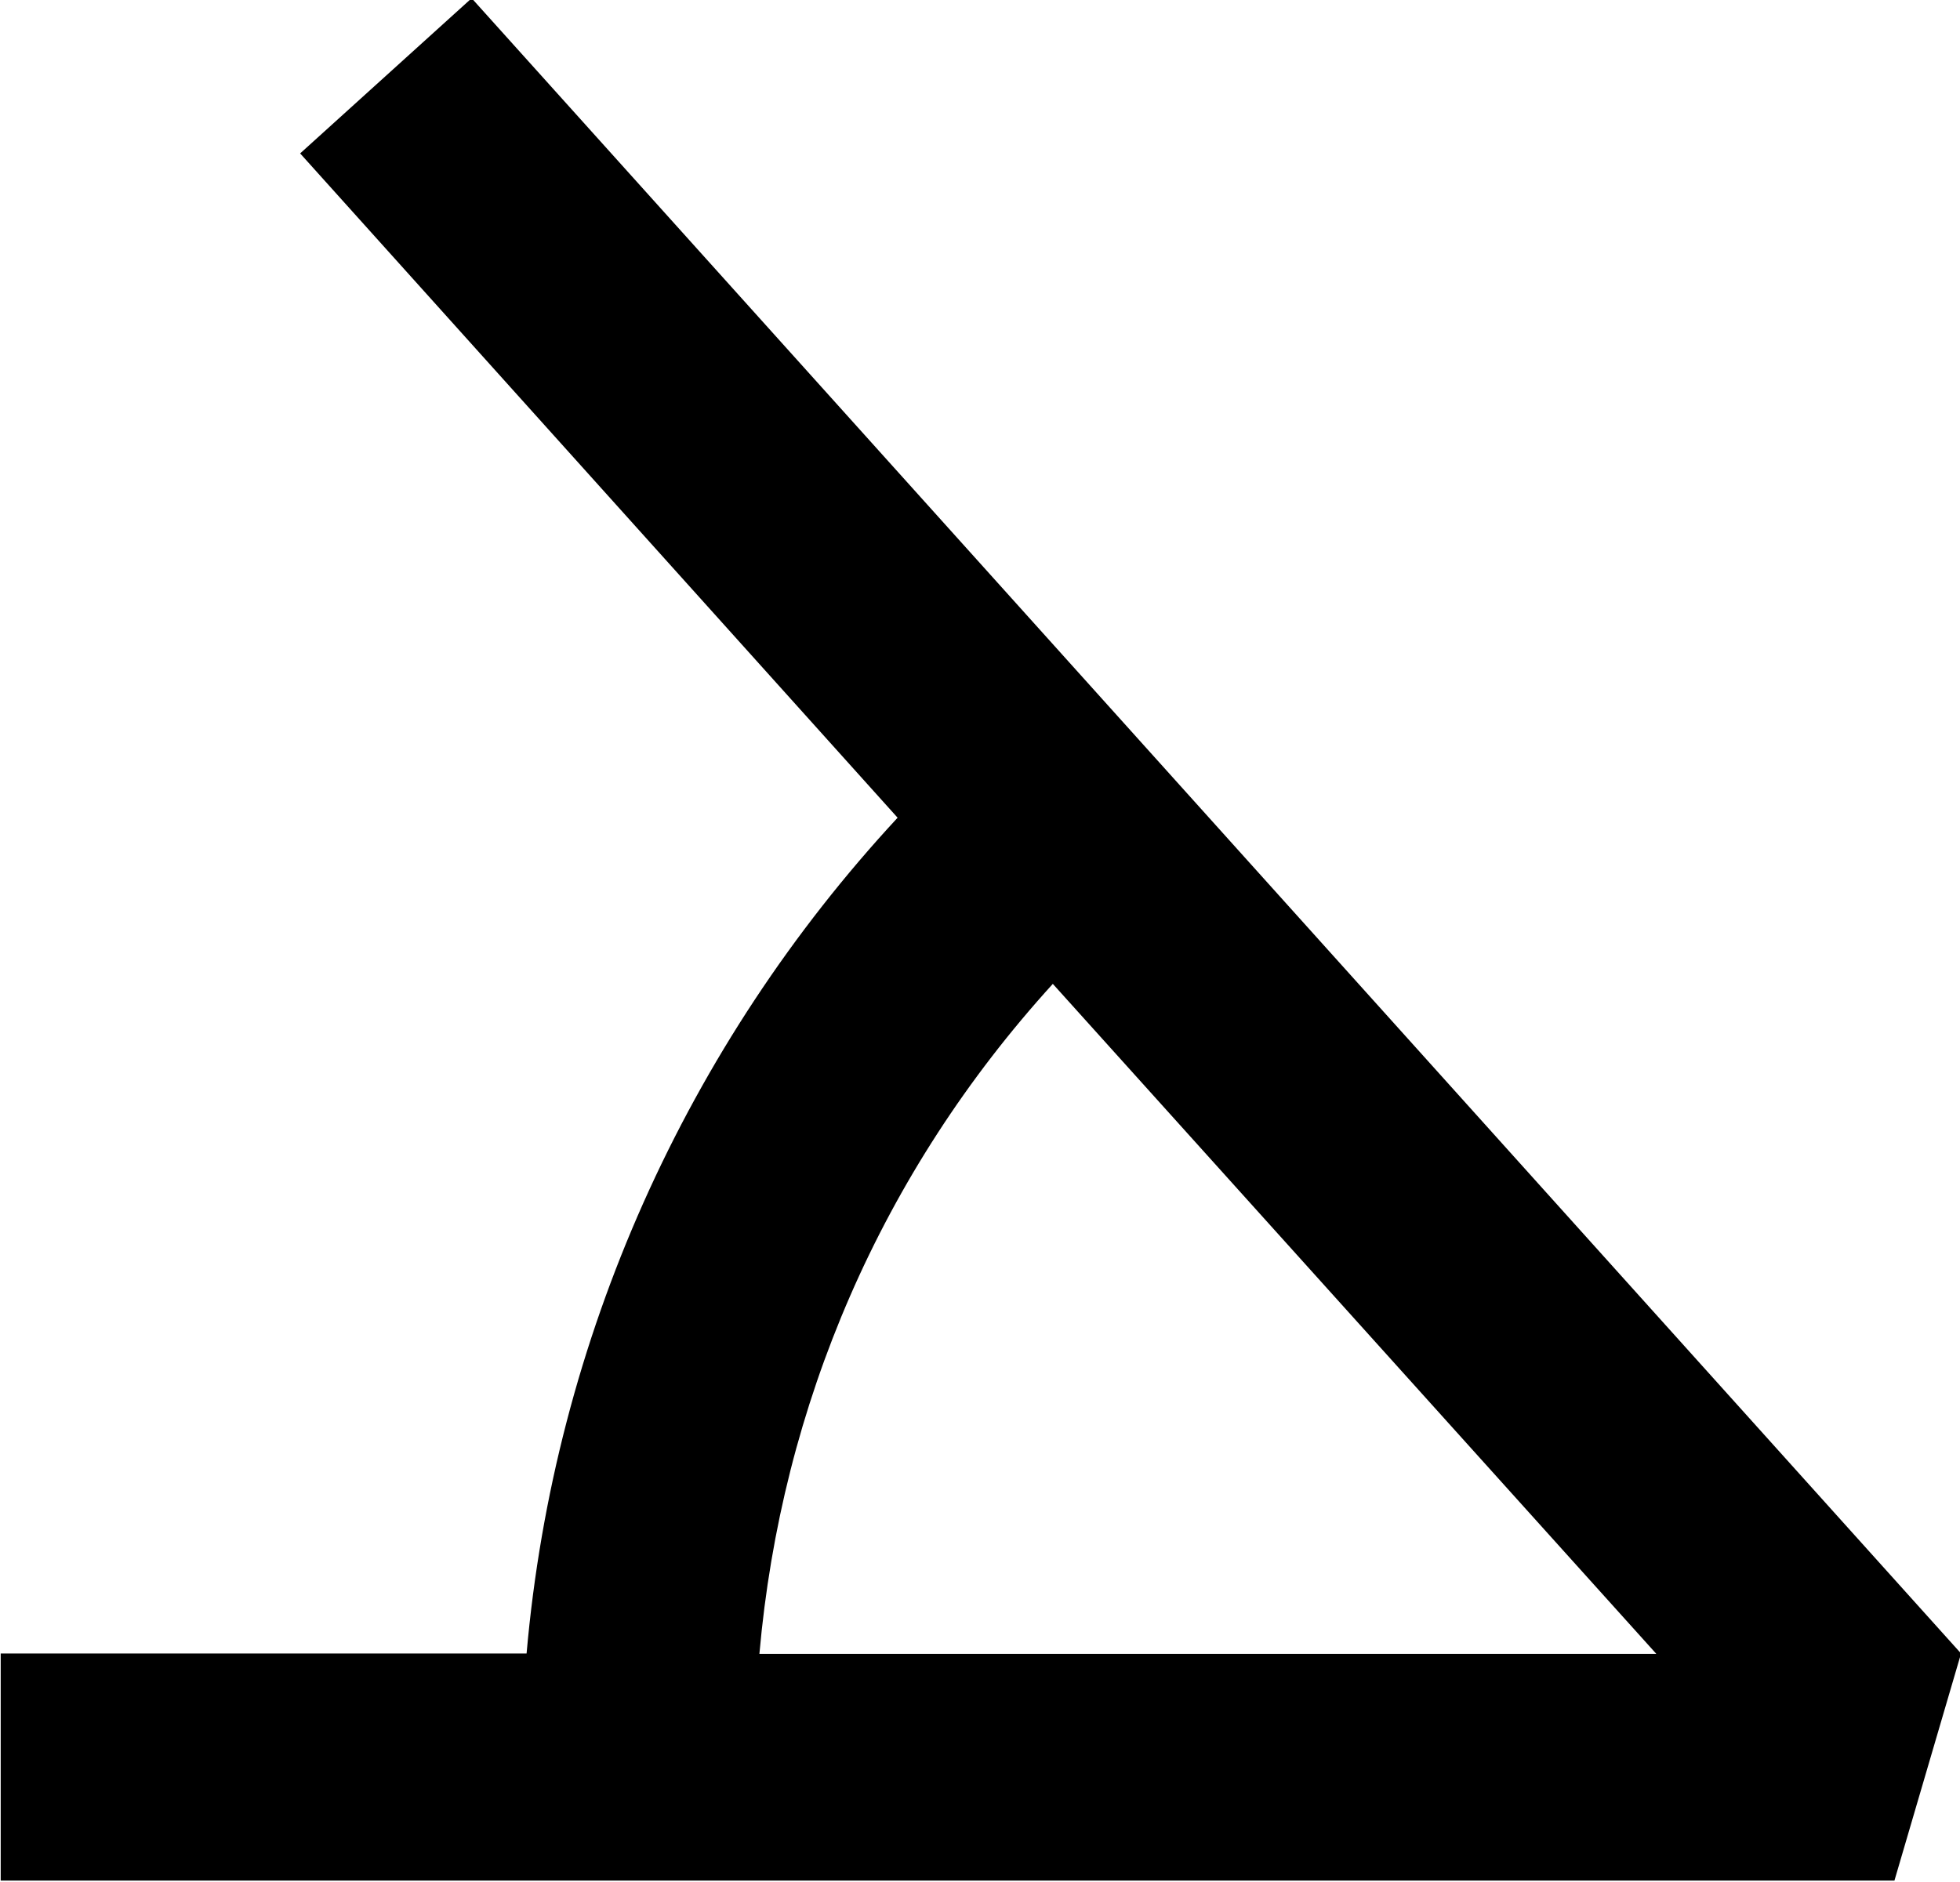 <?xml version="1.0" encoding="UTF-8"?>
<svg fill="#000000" version="1.1" viewBox="0 0 5.531 5.312" xmlns="http://www.w3.org/2000/svg" xmlns:xlink="http://www.w3.org/1999/xlink">
<defs>
<g id="a">
<path d="m3.859-2.578 1.703 1.891h-2.531c0.062-0.703 0.344-1.359 0.828-1.891zm-0.438-0.469c-0.594 0.641-0.969 1.469-1.047 2.359h-1.484v0.641h5.344l0.188-0.641-4.203-4.672-0.484 0.438z"/>
</g>
</defs>
<g transform="translate(-149.6 -129.41)">
<use x="148.712" y="134.765" xlink:href="#a"/>
</g>
</svg>
